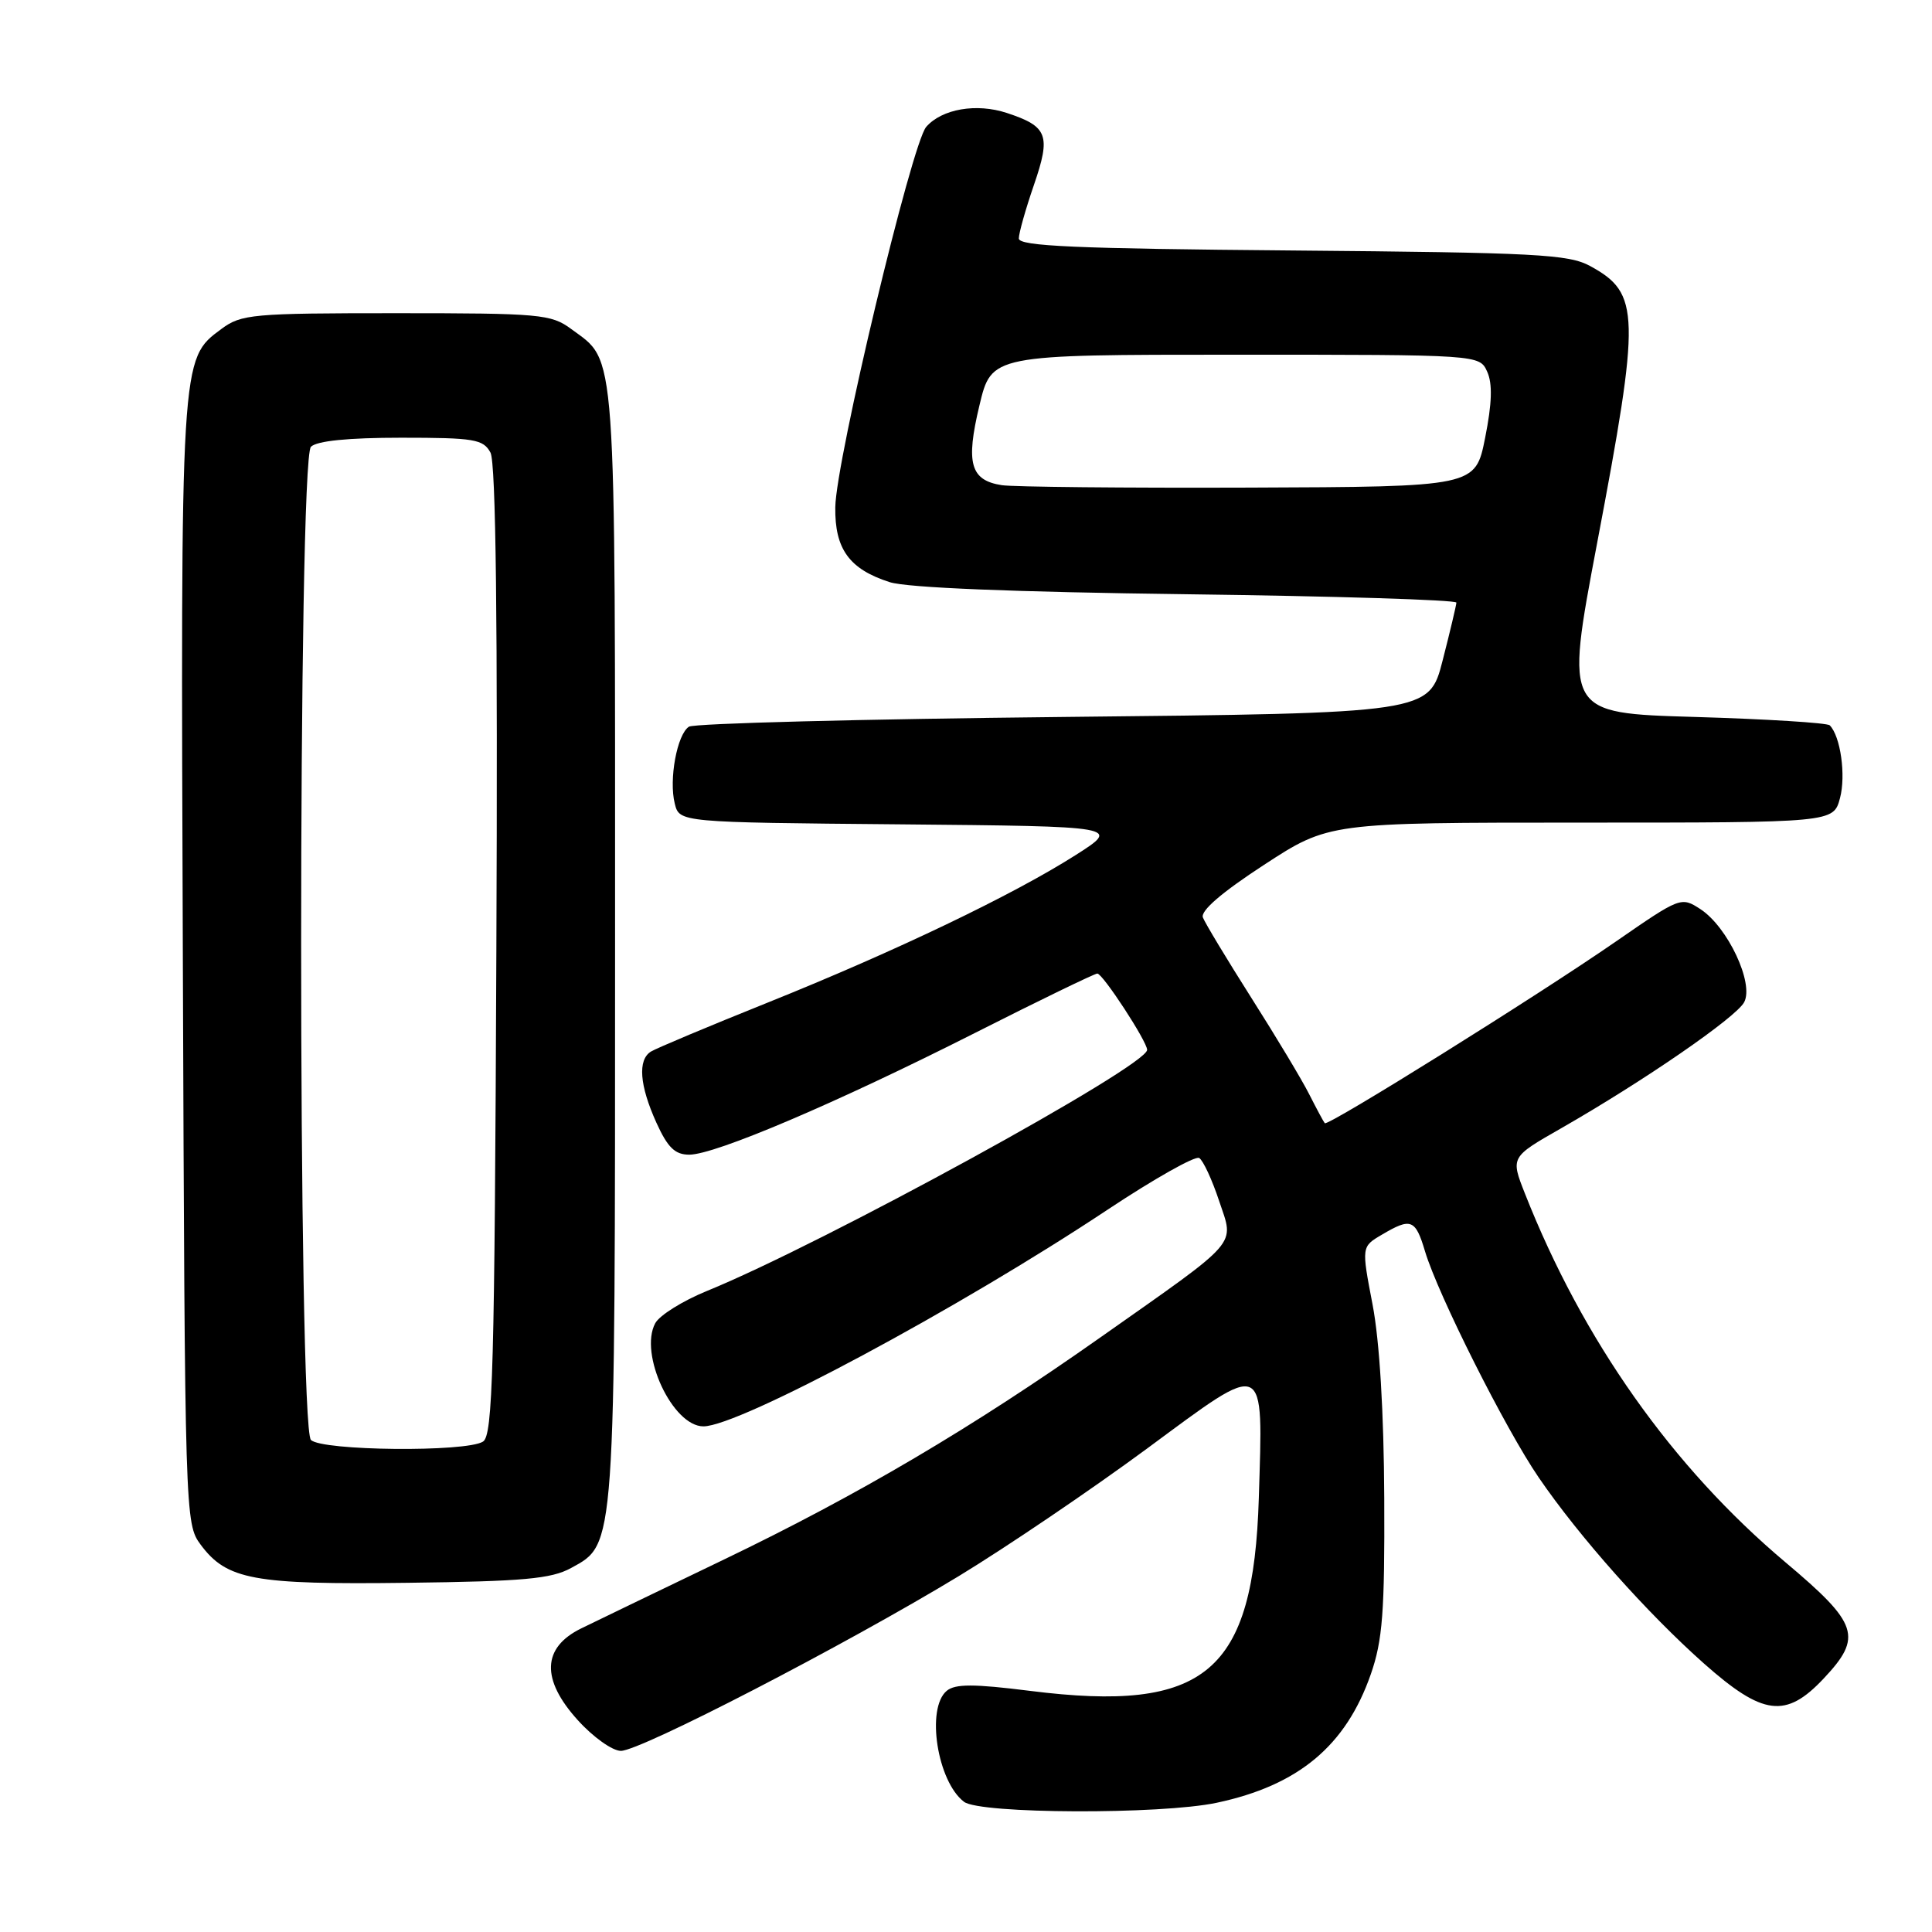 <?xml version="1.0" encoding="UTF-8" standalone="no"?>
<!DOCTYPE svg PUBLIC "-//W3C//DTD SVG 1.1//EN" "http://www.w3.org/Graphics/SVG/1.1/DTD/svg11.dtd" >
<svg xmlns="http://www.w3.org/2000/svg" xmlns:xlink="http://www.w3.org/1999/xlink" version="1.1" viewBox="0 0 256 256">
 <g >
 <path fill="currentColor"
d=" M 161.20 238.88 C 172.04 236.58 178.33 231.34 181.64 221.84 C 183.20 217.36 183.49 213.61 183.42 198.50 C 183.37 187.14 182.80 177.68 181.87 172.85 C 180.40 165.19 180.40 165.19 183.11 163.60 C 186.96 161.32 187.55 161.54 188.82 165.80 C 190.55 171.57 199.49 189.36 203.89 195.78 C 209.24 203.61 218.25 213.74 225.79 220.43 C 233.60 227.35 236.63 227.74 241.63 222.43 C 246.84 216.90 246.28 215.17 236.58 207.01 C 221.59 194.39 209.72 177.58 202.06 158.15 C 200.16 153.33 200.16 153.33 206.83 149.52 C 217.84 143.22 230.03 134.82 231.11 132.80 C 232.44 130.30 228.94 122.84 225.32 120.47 C 222.76 118.80 222.65 118.85 214.12 124.75 C 203.81 131.89 175.93 149.29 175.54 148.83 C 175.38 148.65 174.46 146.93 173.48 145.00 C 172.51 143.07 169.05 137.32 165.81 132.22 C 162.57 127.11 159.68 122.32 159.39 121.57 C 159.05 120.69 161.90 118.24 167.47 114.61 C 176.07 109.00 176.07 109.00 209.51 109.00 C 242.94 109.00 242.94 109.00 243.81 105.75 C 244.61 102.74 243.88 97.55 242.45 96.11 C 242.11 95.78 234.08 95.28 224.60 95.00 C 207.36 94.50 207.36 94.50 211.62 72.00 C 217.39 41.57 217.33 38.87 210.72 35.26 C 207.85 33.69 203.60 33.47 171.25 33.19 C 142.53 32.95 135.00 32.62 135.00 31.60 C 135.00 30.89 135.90 27.70 137.00 24.51 C 139.27 17.91 138.84 16.76 133.42 14.97 C 129.39 13.64 124.81 14.43 122.73 16.81 C 120.81 19.00 110.76 61.04 110.68 67.21 C 110.60 72.76 112.55 75.43 117.90 77.14 C 120.21 77.88 134.31 78.45 157.25 78.74 C 176.91 78.99 192.99 79.49 192.98 79.85 C 192.96 80.21 192.15 83.65 191.16 87.50 C 189.37 94.50 189.37 94.50 140.94 95.00 C 114.30 95.28 91.95 95.85 91.29 96.29 C 89.71 97.31 88.61 103.30 89.41 106.48 C 90.03 108.97 90.03 108.97 119.27 109.23 C 148.50 109.50 148.50 109.50 142.50 113.32 C 134.21 118.59 118.69 126.03 101.77 132.83 C 93.92 135.98 86.94 138.91 86.25 139.34 C 84.48 140.44 84.74 143.82 86.97 148.75 C 88.47 152.06 89.44 153.00 91.33 153.00 C 94.76 153.00 110.77 146.18 129.13 136.90 C 137.72 132.55 145.05 129.00 145.40 129.00 C 146.12 129.00 152.00 138.00 152.00 139.11 C 152.00 141.27 109.10 164.77 93.67 171.06 C 90.46 172.37 87.38 174.29 86.82 175.34 C 84.64 179.40 89.13 189.00 93.21 189.00 C 97.92 189.00 126.99 173.42 146.73 160.31 C 152.90 156.21 158.38 153.12 158.90 153.44 C 159.42 153.76 160.61 156.32 161.54 159.13 C 163.55 165.16 164.54 164.02 145.77 177.24 C 128.87 189.15 113.68 198.11 96.00 206.61 C 87.47 210.71 78.92 214.84 77.00 215.78 C 71.83 218.32 71.67 222.53 76.56 227.93 C 78.58 230.17 81.15 232.00 82.27 232.00 C 84.87 232.00 111.95 217.99 127.00 208.87 C 133.32 205.03 144.56 197.42 151.98 191.95 C 167.95 180.16 167.36 179.89 166.80 198.50 C 166.09 221.66 159.79 226.98 136.49 224.05 C 129.02 223.11 126.57 223.11 125.45 224.04 C 122.68 226.34 124.19 236.06 127.74 238.75 C 129.85 240.36 153.78 240.45 161.20 238.88 Z  M 75.67 207.77 C 81.58 204.53 81.50 205.72 81.50 125.00 C 81.50 44.64 81.75 48.08 75.68 43.59 C 73.03 41.63 71.58 41.50 52.50 41.50 C 33.40 41.50 31.97 41.63 29.32 43.60 C 23.90 47.62 23.93 47.09 24.23 127.58 C 24.50 201.18 24.52 201.88 26.59 204.68 C 30.05 209.33 33.60 209.99 54.00 209.73 C 69.36 209.54 73.04 209.21 75.67 207.77 Z  M 132.75 64.29 C 128.58 63.65 127.94 61.39 129.78 53.72 C 131.38 47.00 131.38 47.00 163.71 47.00 C 196.04 47.00 196.04 47.00 197.06 49.25 C 197.78 50.83 197.70 53.44 196.79 58.00 C 195.50 64.50 195.50 64.50 165.50 64.61 C 149.00 64.67 134.26 64.52 132.75 64.29 Z  M 41.20 190.80 C 39.47 189.07 39.47 60.93 41.20 59.20 C 41.98 58.42 46.13 58.00 53.16 58.00 C 62.86 58.00 64.03 58.20 64.99 59.97 C 65.71 61.32 65.96 82.42 65.77 126.01 C 65.54 181.67 65.30 190.20 64.00 191.02 C 61.76 192.44 42.65 192.25 41.20 190.80 Z "/>
</g>
</svg>